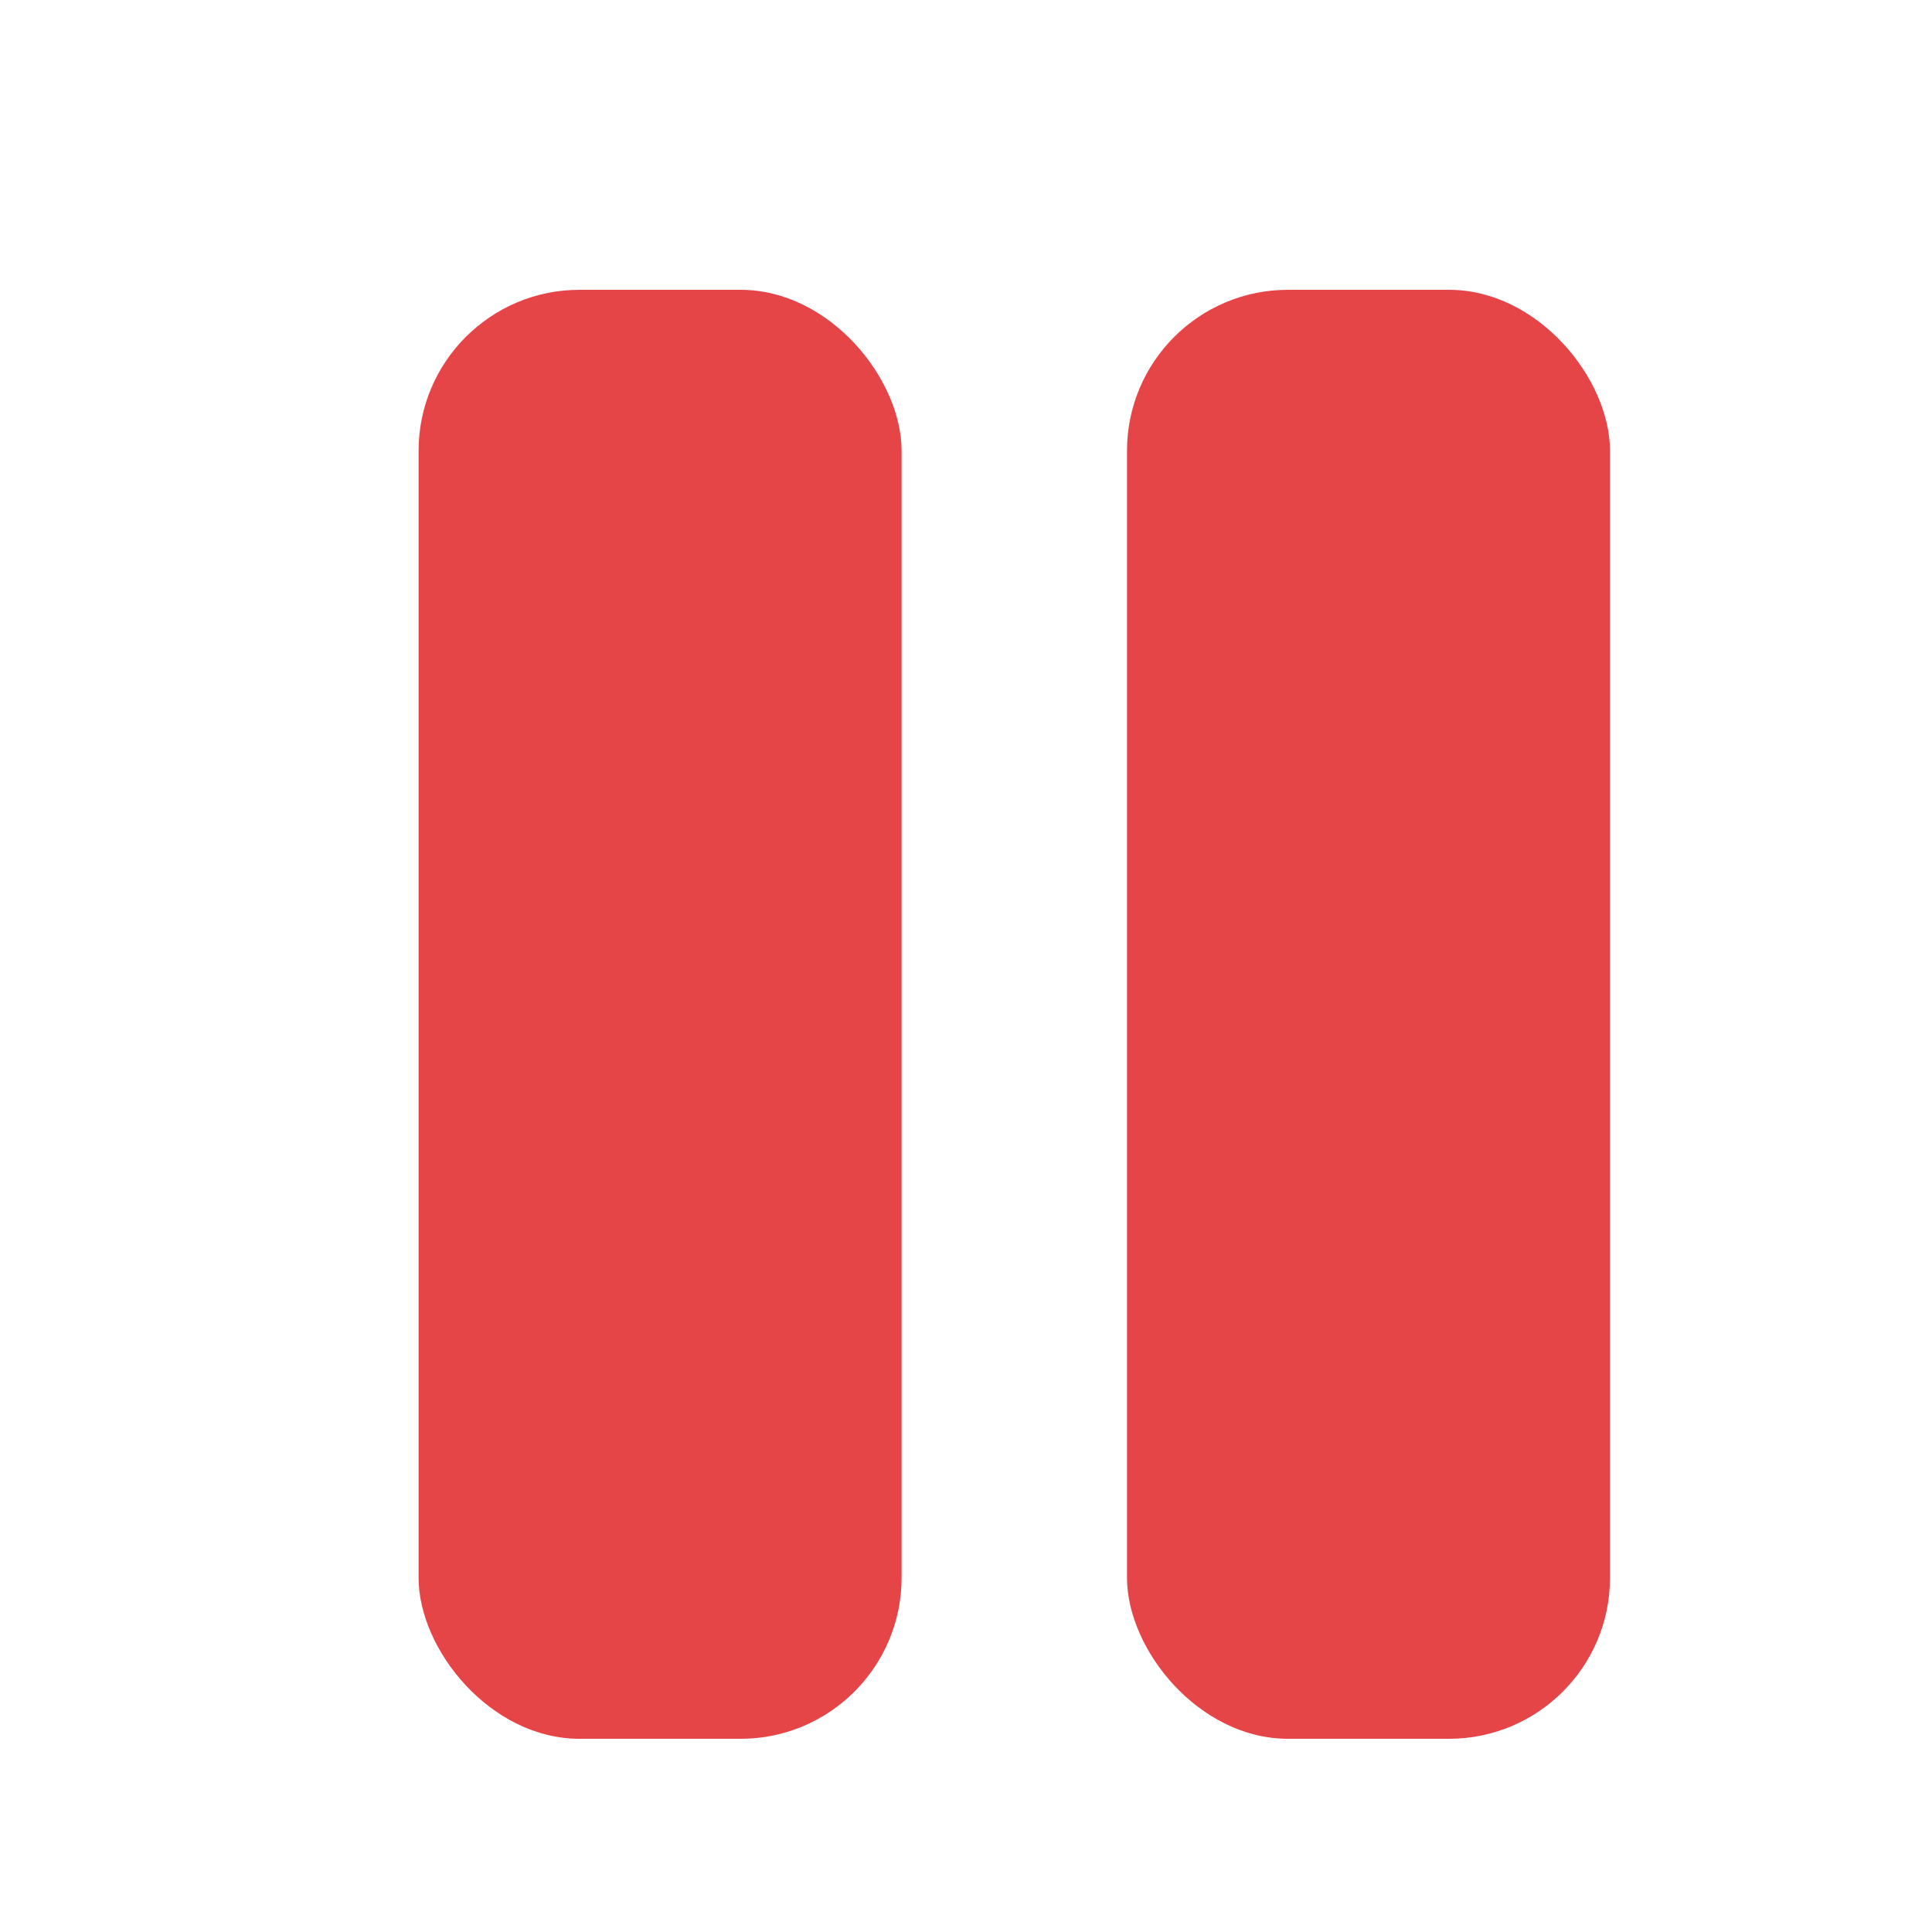 <svg xmlns="http://www.w3.org/2000/svg" xmlns:xlink="http://www.w3.org/1999/xlink" width="120" height="120" viewBox="0 0 120 120">
  <defs>
    <filter id="사각형_4" x="14" y="6" width="54" height="114" filterUnits="userSpaceOnUse">
      <feOffset dx="3" dy="3" input="SourceAlpha"/>
      <feGaussianBlur stdDeviation="4" result="blur"/>
      <feFlood flood-color="#661f20" flood-opacity="0.161"/>
      <feComposite operator="in" in2="blur"/>
      <feComposite in="SourceGraphic"/>
    </filter>
    <filter id="사각형_7" x="58" y="6" width="54" height="114" filterUnits="userSpaceOnUse">
      <feOffset dx="3" dy="3" input="SourceAlpha"/>
      <feGaussianBlur stdDeviation="4" result="blur-2"/>
      <feFlood flood-color="#661f20" flood-opacity="0.161"/>
      <feComposite operator="in" in2="blur-2"/>
      <feComposite in="SourceGraphic"/>
    </filter>
  </defs>
  <g id="그룹_10" data-name="그룹 10" transform="translate(-932 -537)">
    <rect id="사각형_2" data-name="사각형 2" width="120" height="120" transform="translate(932 537)" fill="none"/>
    <g transform="matrix(1, 0, 0, 1, 932, 537)" filter="url(#사각형_4)">
      <rect id="사각형_4-2" data-name="사각형 4" width="30" height="90" rx="10" transform="translate(23 15)" fill="#e64548"/>
    </g>
    <g transform="matrix(1, 0, 0, 1, 932, 537)" filter="url(#사각형_7)">
      <rect id="사각형_7-2" data-name="사각형 7" width="30" height="90" rx="10" transform="translate(67 15)" fill="#e64548"/>
    </g>
  </g>
</svg>
